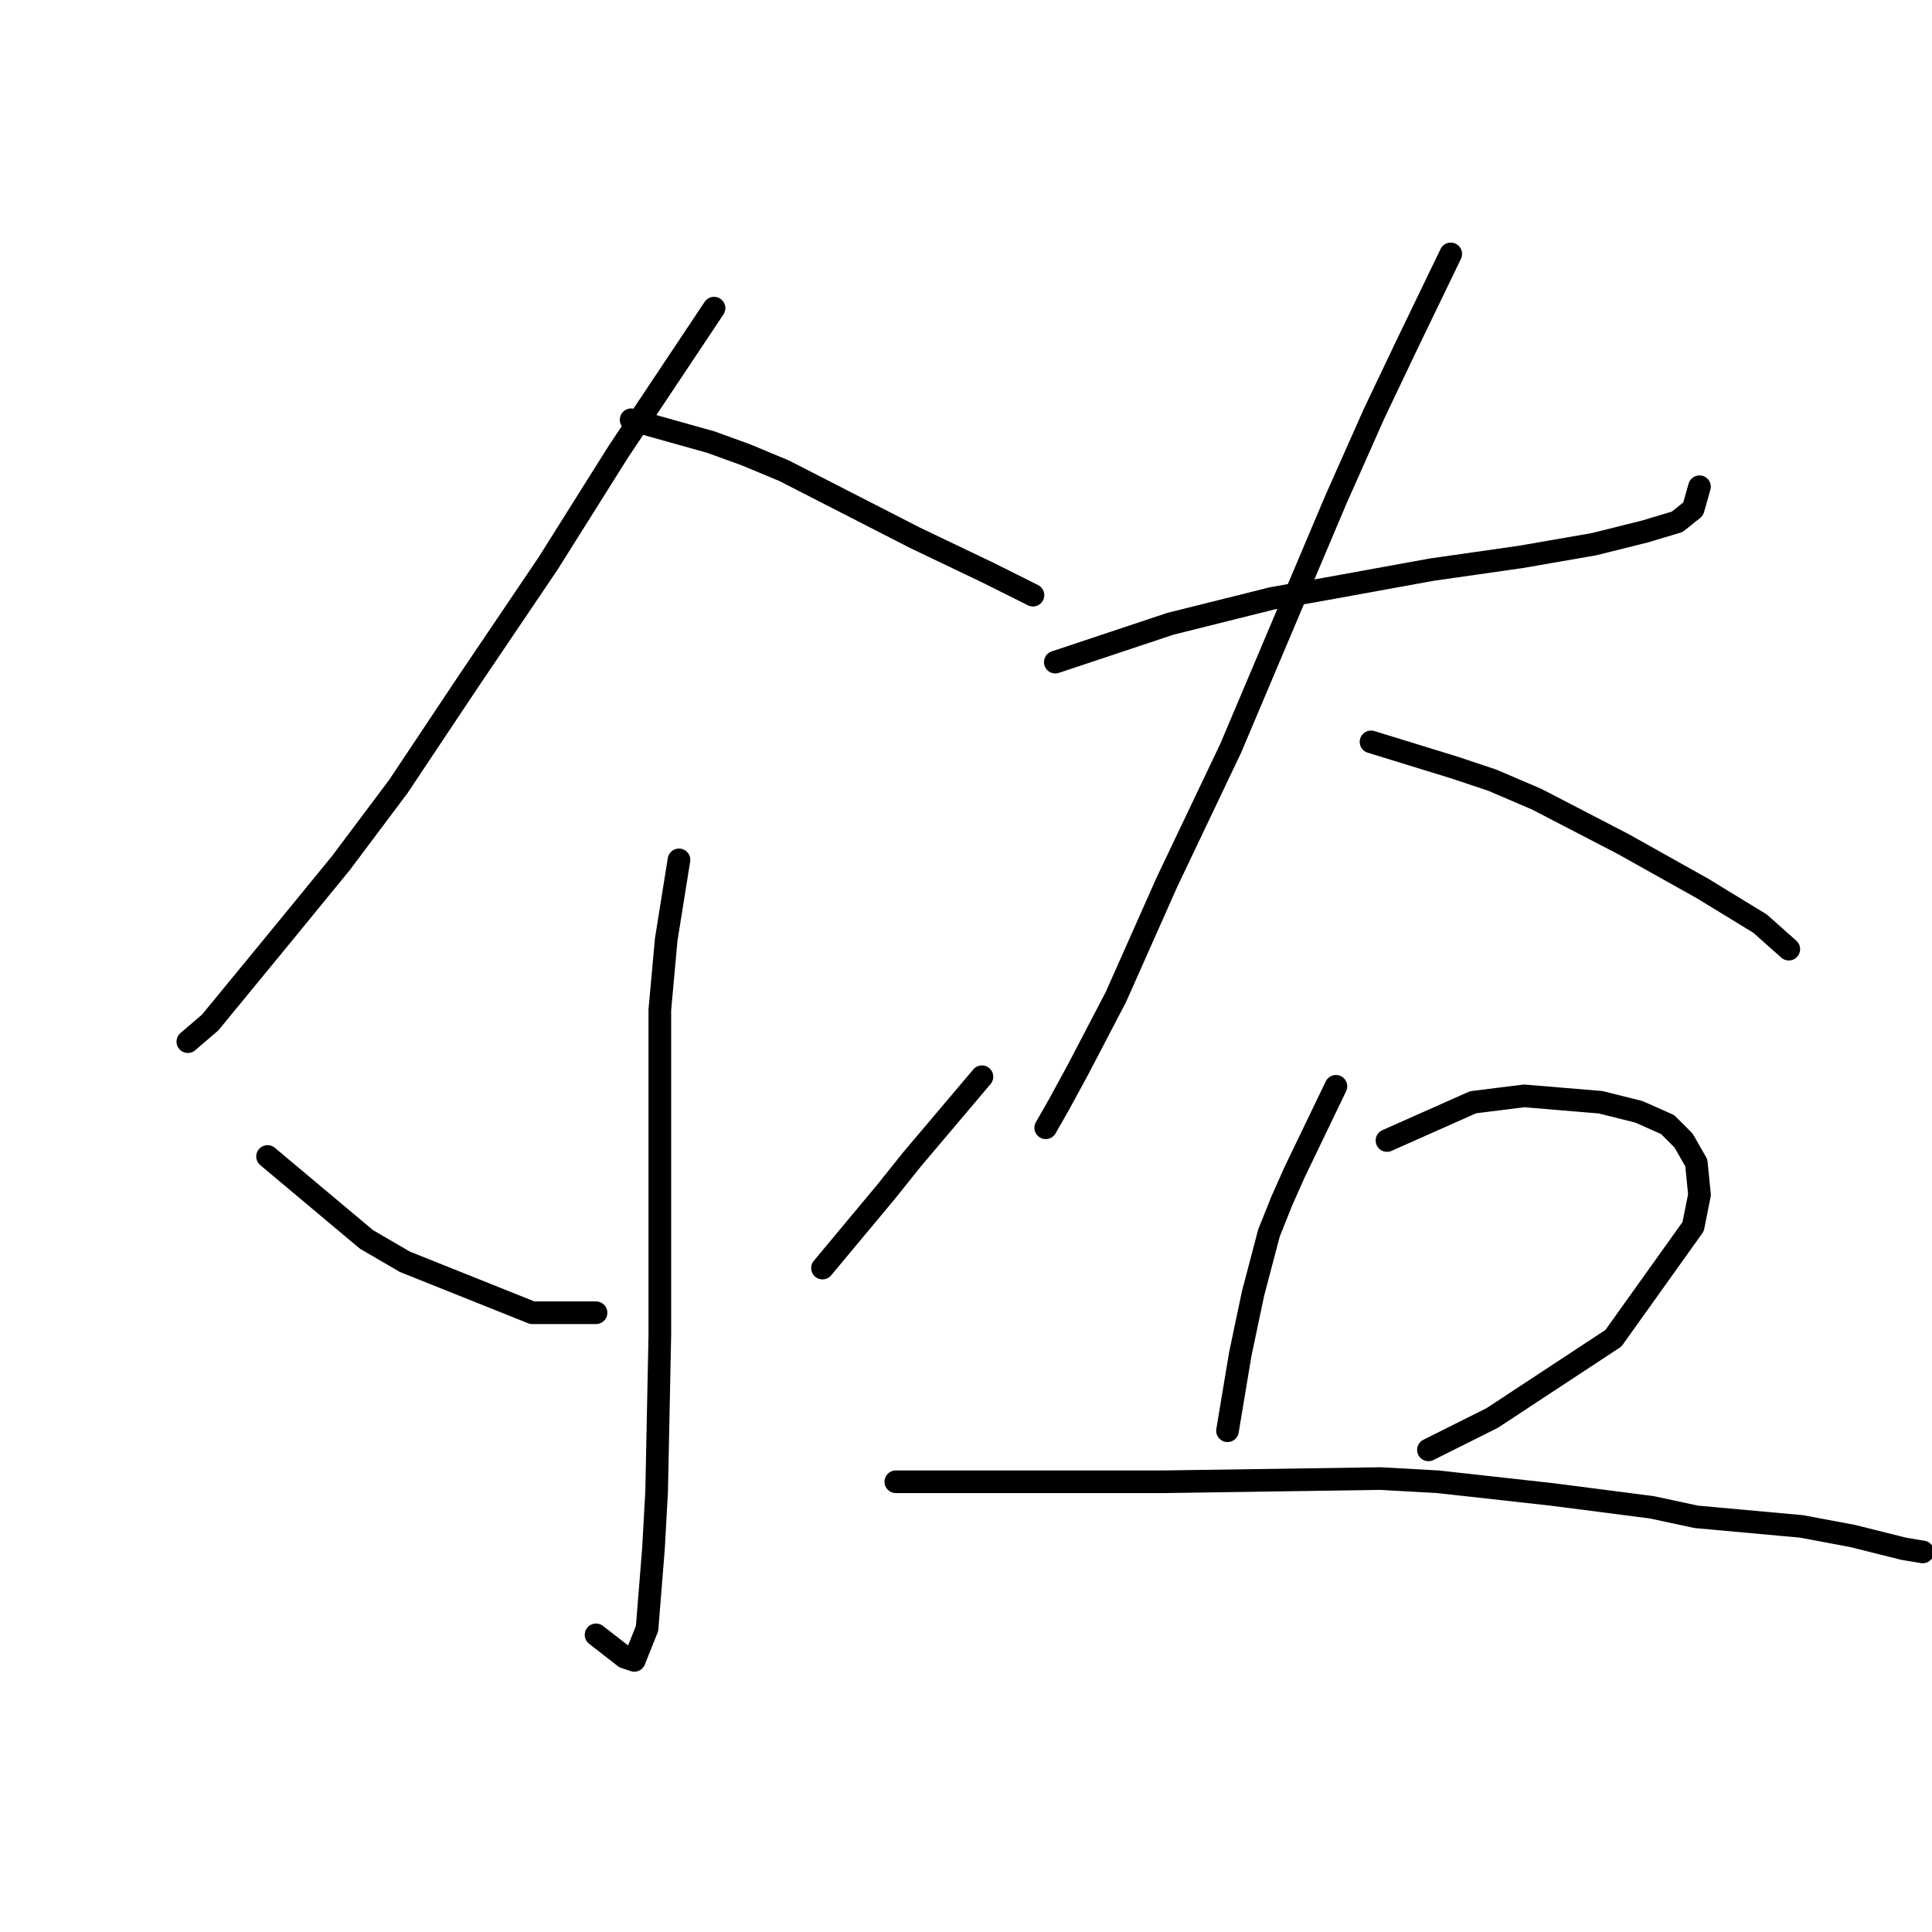 <?xml version="1.0" standalone="no"?>
    <svg width="256" height="256" xmlns="http://www.w3.org/2000/svg" version="1.1">
    <polyline stroke="black" stroke-width="3" stroke-linecap="round" fill="transparent" stroke-linejoin="round" points="94.615 40.83 81.938 59.847 72.641 74.637 62.076 90.273 57.005 97.879 52.779 104.218 45.173 114.36 37.566 123.657 27.847 135.489 24.889 138.025 24.889 138.025 " />
        <polyline stroke="black" stroke-width="3" stroke-linecap="round" fill="transparent" stroke-linejoin="round" points="83.628 55.621 94.192 58.579 98.841 60.269 103.912 62.382 121.238 71.256 130.957 75.905 136.874 78.863 136.874 78.863 " />
        <polyline stroke="black" stroke-width="3" stroke-linecap="round" fill="transparent" stroke-linejoin="round" points="89.967 113.938 88.276 124.502 87.431 133.799 87.431 176.903 87.009 197.609 86.586 205.216 85.741 215.781 84.05 220.006 82.783 219.584 78.979 216.626 78.979 216.626 " />
        <polyline stroke="black" stroke-width="3" stroke-linecap="round" fill="transparent" stroke-linejoin="round" points="35.453 153.238 48.553 164.225 53.624 167.183 70.528 173.945 78.979 173.945 78.979 173.945 " />
        <polyline stroke="black" stroke-width="3" stroke-linecap="round" fill="transparent" stroke-linejoin="round" points="130.112 142.673 120.815 153.661 117.435 157.886 113.209 162.957 108.983 168.028 108.983 168.028 " />
        <polyline stroke="black" stroke-width="3" stroke-linecap="round" fill="transparent" stroke-linejoin="round" points="139.832 87.737 155.045 82.666 161.806 80.976 168.568 79.286 175.751 78.018 189.697 75.482 195.613 74.637 201.529 73.792 211.249 72.102 218.01 70.411 222.236 69.143 224.349 67.453 225.194 64.495 225.194 64.495 " />
        <polyline stroke="black" stroke-width="3" stroke-linecap="round" fill="transparent" stroke-linejoin="round" points="192.232 33.646 186.316 45.901 182.09 54.776 177.019 66.185 163.074 99.147 154.622 116.896 147.861 132.109 142.79 141.828 140.254 146.477 138.564 149.435 138.564 149.435 " />
        <polyline stroke="black" stroke-width="3" stroke-linecap="round" fill="transparent" stroke-linejoin="round" points="181.668 98.302 192.655 101.683 197.726 103.373 203.642 105.908 215.052 111.825 225.617 117.741 233.223 122.389 237.026 125.77 237.026 125.77 " />
        <polyline stroke="black" stroke-width="3" stroke-linecap="round" fill="transparent" stroke-linejoin="round" points="177.019 143.941 171.526 155.351 169.835 159.154 168.145 163.38 166.032 171.409 164.342 179.438 163.496 184.509 162.651 189.58 162.651 189.58 " />
        <polyline stroke="black" stroke-width="3" stroke-linecap="round" fill="transparent" stroke-linejoin="round" points="183.781 151.125 195.19 146.054 198.571 145.631 201.952 145.209 212.094 146.054 217.165 147.322 220.968 149.012 223.081 151.125 224.771 154.083 225.194 158.309 224.349 162.535 213.784 177.325 197.726 187.89 189.274 192.116 189.274 192.116 " />
        <polyline stroke="black" stroke-width="3" stroke-linecap="round" fill="transparent" stroke-linejoin="round" points="118.702 196.342 144.48 196.342 154.2 196.342 182.935 195.919 190.542 196.342 205.755 198.032 218.855 199.722 224.771 200.99 238.717 202.258 245.478 203.526 252.239 205.216 254.775 205.639 254.775 205.639 " />
        </svg>
